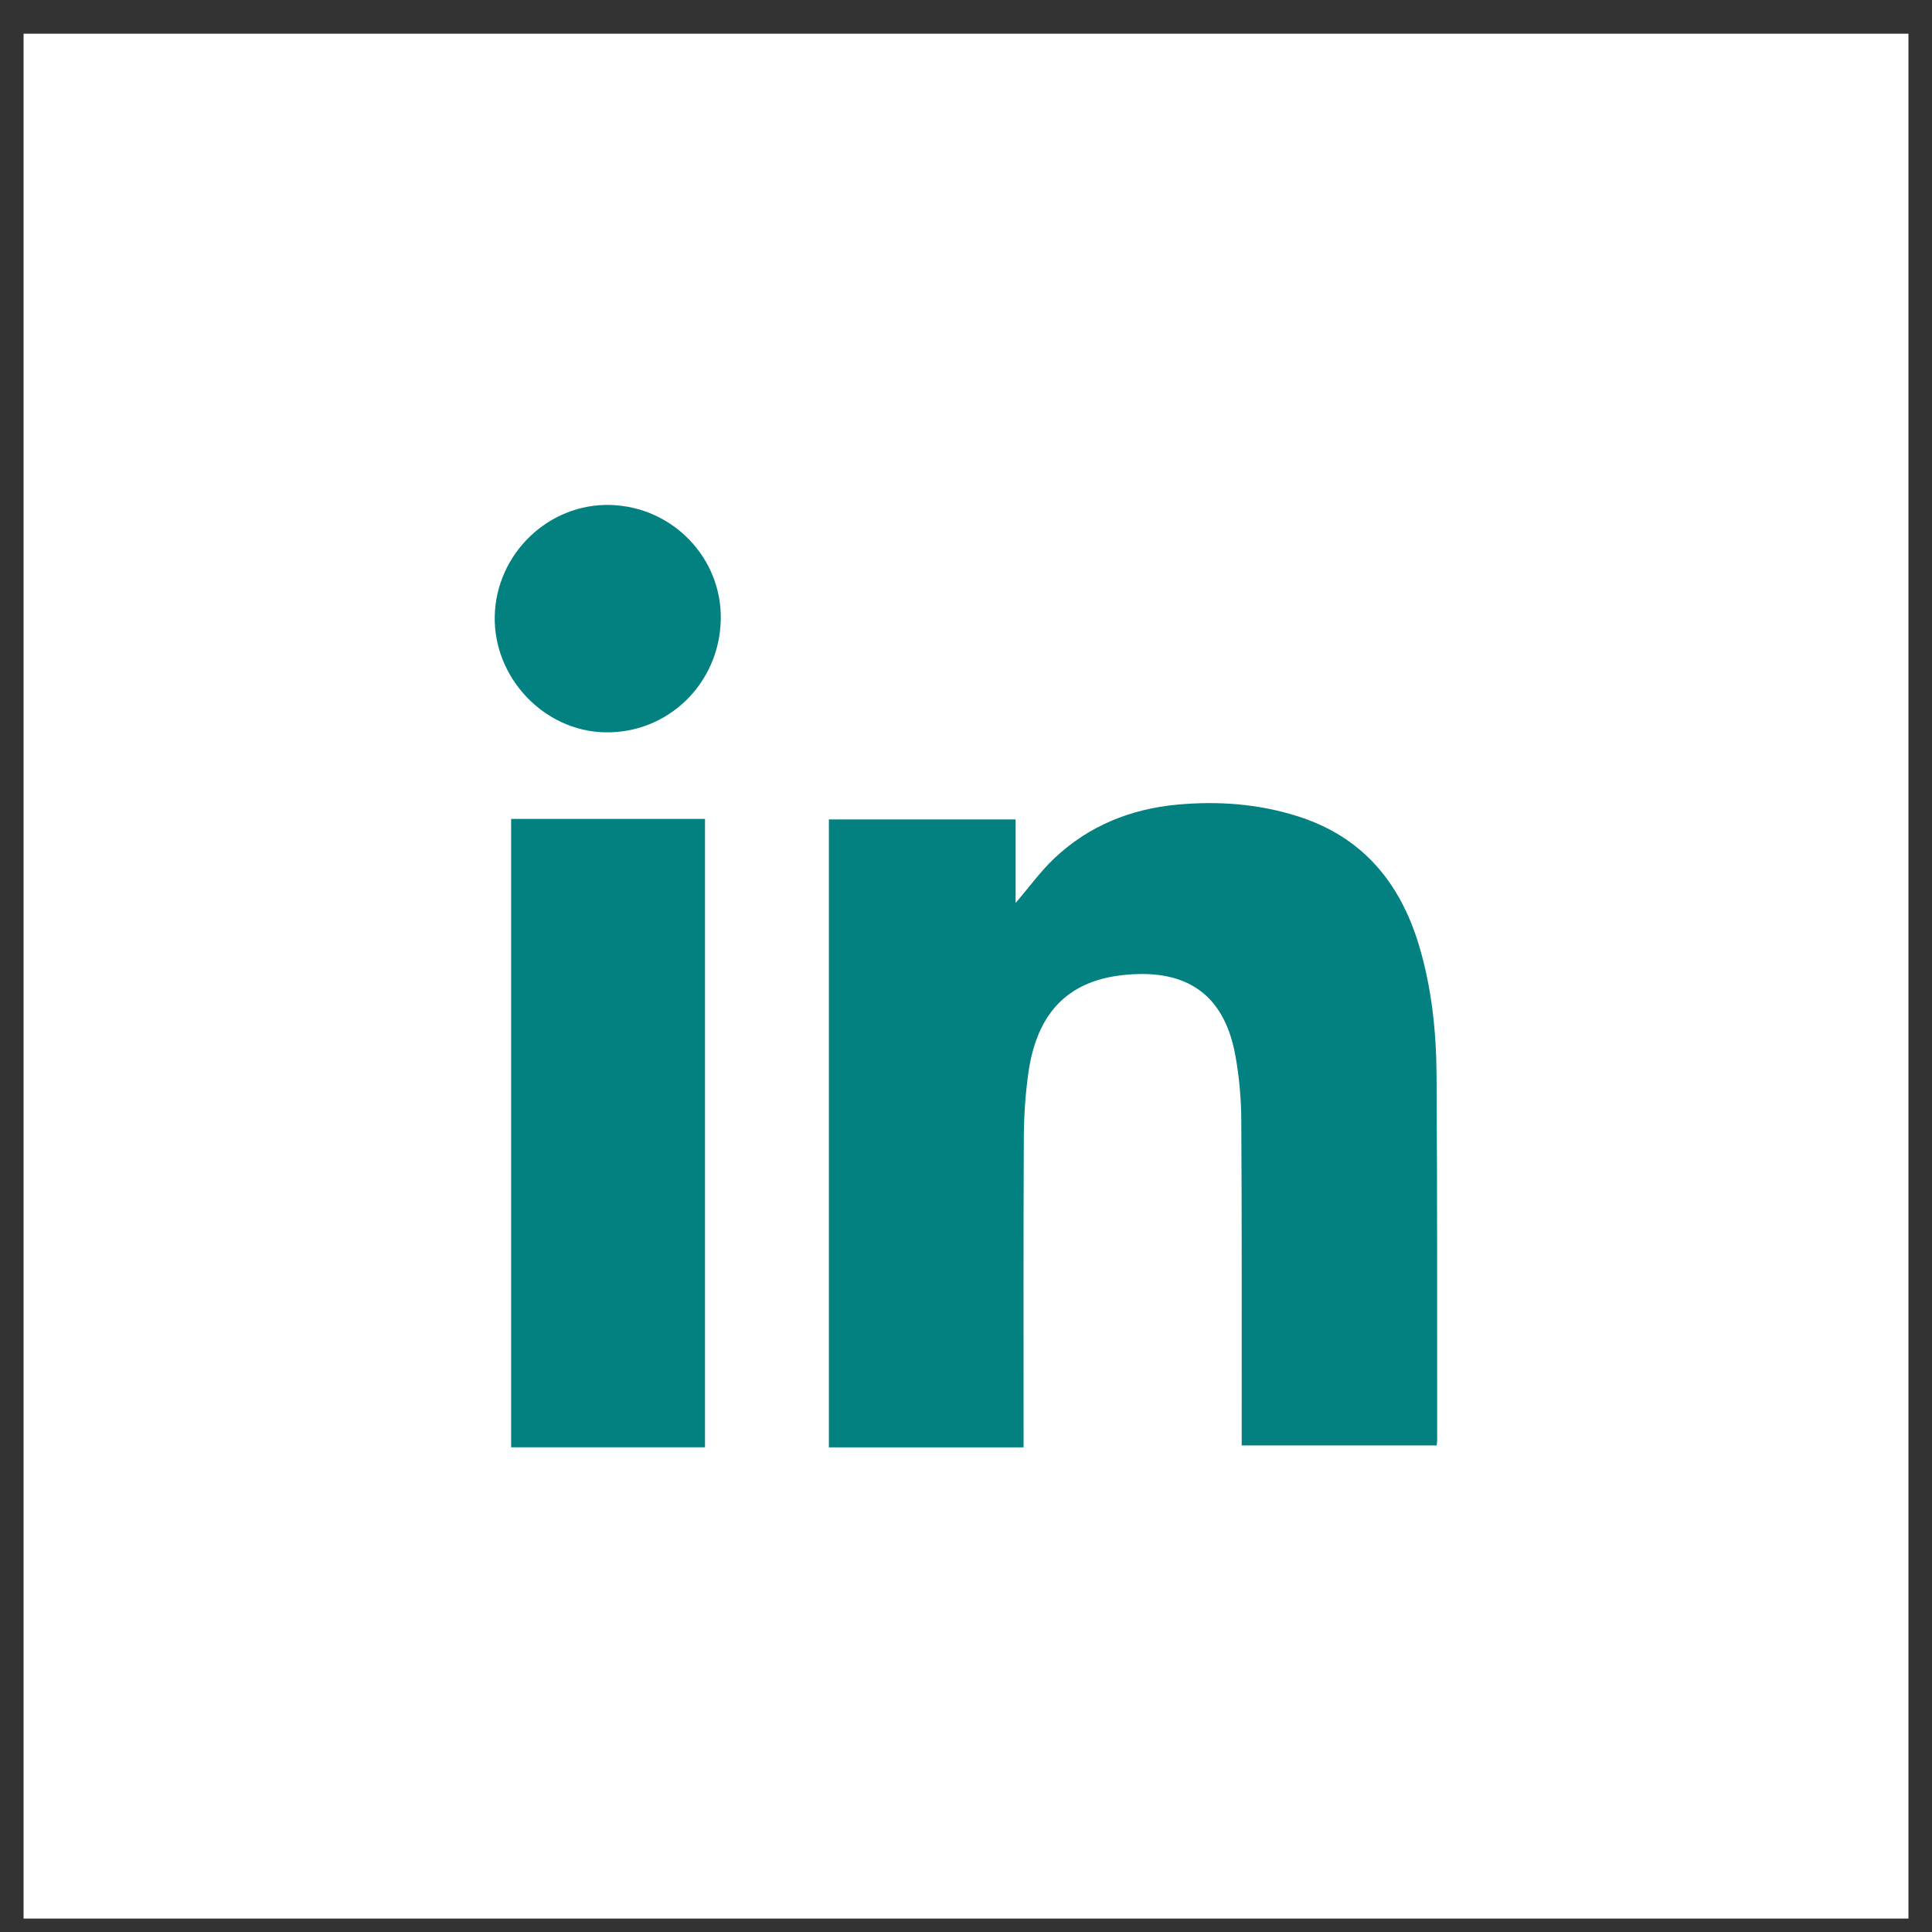 <svg width="41" height="41" viewBox="0 0 41 41" fill="none" xmlns="http://www.w3.org/2000/svg">
<rect x="0" y="0" width="41" height="41" fill="#333333" stroke="none"/>
<rect x="0.5" y="0.715" width="40" height="40" fill="white"/>
<g clip-path="url(#clip0_707_120837)">
<path d="M21.722 30.715H17.59V17.389H21.553V19.163C21.838 18.83 22.081 18.492 22.377 18.212C23.107 17.523 23.999 17.165 24.989 17.075C25.845 16.996 26.697 17.058 27.523 17.317C28.899 17.747 29.711 18.716 30.115 20.068C30.383 20.964 30.48 21.888 30.486 22.816C30.504 25.397 30.497 27.977 30.499 30.558C30.499 30.59 30.493 30.621 30.489 30.674H26.351C26.351 30.578 26.351 30.482 26.351 30.387C26.35 28.181 26.356 25.975 26.342 23.769C26.34 23.307 26.297 22.84 26.214 22.386C25.958 21.001 25.066 20.552 23.81 20.695C22.644 20.827 21.999 21.515 21.822 22.779C21.758 23.237 21.729 23.702 21.727 24.165C21.717 26.248 21.722 28.333 21.722 30.417C21.722 30.512 21.722 30.607 21.722 30.715V30.715Z" fill="#038181"/>
<path d="M14.961 30.714H10.847V17.379H14.961V30.714Z" fill="#038181"/>
<path d="M15.296 13.15C15.268 14.51 14.17 15.573 12.828 15.541C11.54 15.51 10.473 14.381 10.499 13.077C10.528 11.753 11.639 10.682 12.949 10.716C14.272 10.75 15.323 11.84 15.296 13.15Z" fill="#038181"/>
</g>
<defs>
<clipPath id="clip0_707_120837">
<rect width="20" height="20" fill="white" transform="translate(10.5 10.715)"/>
</clipPath>
</defs>
</svg>
